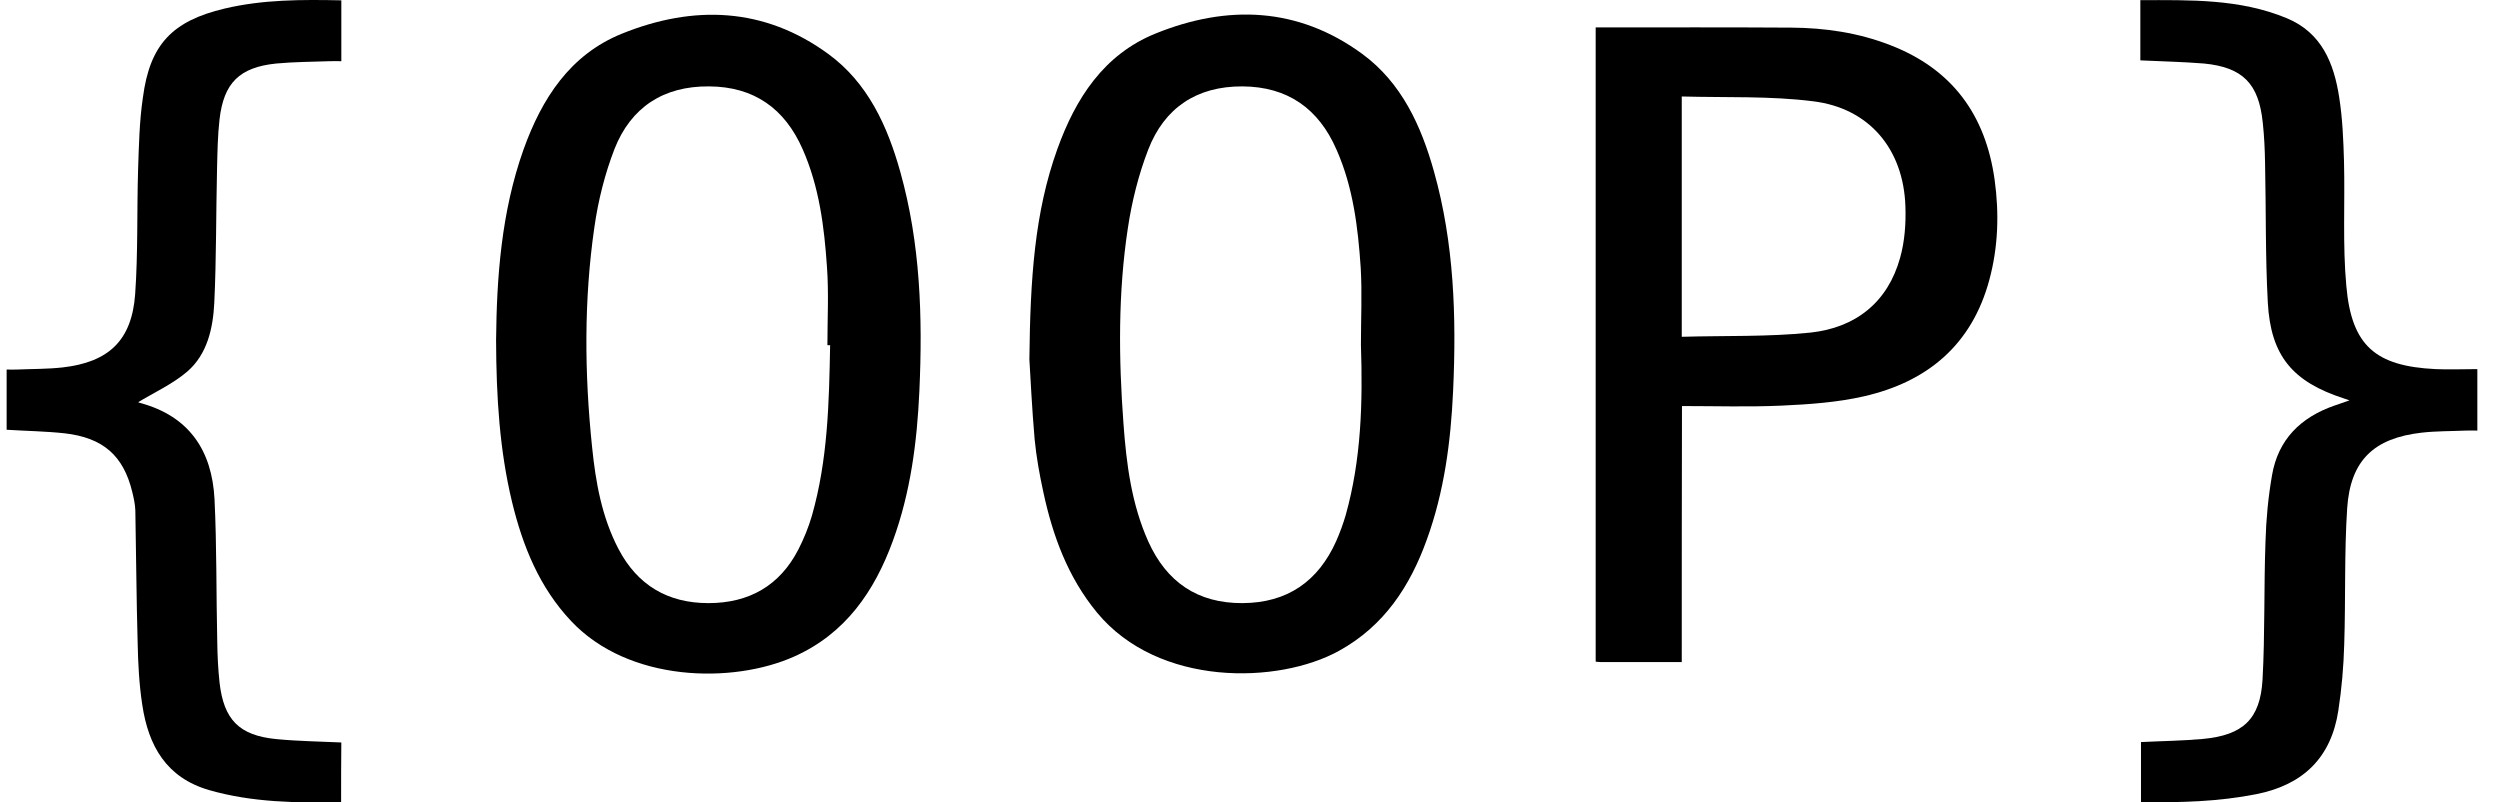<svg width="81" height="26" viewBox="0 0 81 26" fill="none" xmlns="http://www.w3.org/2000/svg">
<path d="M16.073 11.021C16.093 9.014 16.236 6.886 16.964 4.839C17.556 3.194 18.467 1.772 20.148 1.092C22.468 0.154 24.76 0.229 26.842 1.752C28.121 2.69 28.754 4.084 29.169 5.567C29.822 7.892 29.896 10.273 29.788 12.666C29.713 14.319 29.502 15.957 28.93 17.521C28.332 19.16 27.393 20.527 25.74 21.268C23.74 22.166 20.372 22.105 18.508 20.126C17.474 19.031 16.937 17.691 16.59 16.263C16.188 14.591 16.08 12.884 16.073 11.021ZM26.896 11.184C26.869 11.184 26.835 11.184 26.808 11.184C26.808 10.341 26.855 9.491 26.794 8.654C26.706 7.348 26.543 6.05 26.005 4.832C25.427 3.52 24.434 2.806 22.971 2.799C21.495 2.786 20.44 3.479 19.91 4.826C19.597 5.635 19.379 6.505 19.257 7.369C18.916 9.729 18.937 12.102 19.182 14.468C19.297 15.611 19.495 16.746 20.039 17.787C20.651 18.956 21.631 19.541 22.951 19.541C24.27 19.541 25.264 18.977 25.869 17.8C26.046 17.453 26.196 17.086 26.305 16.712C26.822 14.903 26.862 13.047 26.896 11.184Z" fill="black"/>
<path d="M33.352 11.646C33.38 9.015 33.522 6.879 34.257 4.833C34.849 3.187 35.761 1.766 37.441 1.086C39.761 0.147 42.053 0.222 44.135 1.745C45.414 2.684 46.047 4.078 46.462 5.56C47.115 7.886 47.19 10.266 47.081 12.659C47.006 14.305 46.795 15.923 46.23 17.481C45.686 18.997 44.843 20.282 43.387 21.085C41.421 22.173 37.536 22.261 35.543 19.847C34.597 18.698 34.107 17.358 33.801 15.93C33.679 15.366 33.577 14.801 33.522 14.23C33.434 13.217 33.386 12.19 33.352 11.646ZM44.094 11.17C44.094 10.341 44.135 9.504 44.087 8.675C43.999 7.369 43.843 6.07 43.305 4.853C42.727 3.52 41.72 2.806 40.251 2.799C38.774 2.793 37.727 3.493 37.203 4.846C36.89 5.655 36.672 6.526 36.543 7.389C36.223 9.491 36.244 11.612 36.4 13.72C36.495 15.026 36.659 16.325 37.203 17.542C37.795 18.854 38.795 19.548 40.257 19.541C41.713 19.534 42.713 18.834 43.298 17.521C43.414 17.256 43.516 16.977 43.598 16.699C44.108 14.89 44.156 13.027 44.094 11.17Z" fill="black"/>
<path d="M54.489 21.452C53.578 21.452 52.734 21.452 51.891 21.452C51.83 21.452 51.775 21.445 51.7 21.438C51.7 14.584 51.7 7.756 51.7 0.888C51.802 0.888 51.884 0.888 51.965 0.888C53.986 0.888 56.007 0.882 58.034 0.895C59.129 0.902 60.204 1.058 61.238 1.46C63.252 2.235 64.333 3.724 64.626 5.825C64.776 6.913 64.742 8.001 64.456 9.062C63.891 11.17 62.449 12.374 60.381 12.843C59.517 13.04 58.612 13.101 57.728 13.142C56.666 13.19 55.598 13.156 54.496 13.156C54.489 15.917 54.489 18.657 54.489 21.452ZM54.489 10.912C55.898 10.871 57.285 10.918 58.66 10.776C60.115 10.619 61.163 9.803 61.565 8.348C61.714 7.818 61.755 7.233 61.735 6.682C61.673 4.839 60.571 3.506 58.748 3.282C57.353 3.105 55.925 3.166 54.489 3.126C54.489 5.744 54.489 8.28 54.489 10.912Z" fill="black"/>
<path d="M69.347 1.956C69.347 1.317 69.347 0.684 69.347 0.004C70.966 0.004 72.565 -0.043 74.089 0.589C75.225 1.058 75.62 2.051 75.79 3.153C75.898 3.84 75.926 4.54 75.946 5.234C75.98 6.58 75.898 7.933 76.021 9.266C76.191 11.204 76.966 11.864 78.912 11.959C79.354 11.979 79.797 11.959 80.266 11.959C80.266 12.618 80.266 13.258 80.266 13.951C80.144 13.951 80.014 13.944 79.885 13.951C79.409 13.972 78.926 13.965 78.456 14.019C76.912 14.196 76.15 14.917 76.048 16.474C75.953 17.936 76.001 19.412 75.953 20.874C75.933 21.595 75.871 22.315 75.762 23.023C75.531 24.539 74.633 25.423 73.116 25.729C71.878 25.974 70.64 26.008 69.368 25.987C69.368 25.335 69.368 24.695 69.368 24.043C70.041 24.009 70.715 24.002 71.381 23.941C72.674 23.818 73.232 23.301 73.306 22.023C73.388 20.534 73.347 19.038 73.402 17.549C73.422 16.828 73.49 16.107 73.613 15.4C73.81 14.244 74.538 13.523 75.633 13.142C75.783 13.088 75.926 13.04 76.123 12.972C76.034 12.938 75.994 12.925 75.946 12.911C74.286 12.374 73.572 11.537 73.477 9.803C73.395 8.3 73.422 6.798 73.388 5.288C73.381 4.846 73.361 4.404 73.313 3.969C73.184 2.711 72.667 2.18 71.409 2.058C70.735 2.004 70.061 1.99 69.347 1.956Z" fill="black"/>
<path d="M11.052 25.994C9.603 26.015 8.175 26.001 6.78 25.6C5.385 25.199 4.807 24.158 4.61 22.839C4.508 22.179 4.474 21.499 4.46 20.833C4.419 19.405 4.413 17.97 4.385 16.542C4.379 16.338 4.331 16.127 4.283 15.93C3.998 14.761 3.338 14.183 2.1 14.04C1.48 13.972 0.861 13.965 0.215 13.924C0.215 13.299 0.215 12.666 0.215 11.973C0.324 11.973 0.44 11.979 0.555 11.973C1.045 11.952 1.535 11.959 2.025 11.905C3.521 11.735 4.27 11.034 4.379 9.531C4.474 8.192 4.433 6.845 4.474 5.499C4.501 4.717 4.515 3.935 4.63 3.16C4.855 1.439 5.583 0.678 7.283 0.276C8.522 -0.016 9.78 -0.016 11.059 0.011C11.059 0.671 11.059 1.296 11.059 1.983C10.93 1.983 10.801 1.976 10.671 1.983C10.1 2.004 9.522 2.004 8.95 2.058C7.76 2.18 7.249 2.684 7.113 3.867C7.052 4.397 7.045 4.941 7.032 5.478C6.998 6.927 7.011 8.375 6.943 9.81C6.902 10.633 6.719 11.476 6.066 12.04C5.589 12.448 4.984 12.72 4.44 13.054C4.419 13.027 4.399 13.006 4.379 12.979C4.433 13.006 4.481 13.04 4.535 13.054C6.134 13.482 6.868 14.604 6.95 16.168C7.025 17.705 7.004 19.249 7.039 20.792C7.045 21.234 7.066 21.676 7.113 22.111C7.249 23.322 7.753 23.832 8.957 23.947C9.651 24.015 10.345 24.022 11.059 24.056C11.052 24.682 11.052 25.314 11.052 25.994Z" fill="black"/>
</svg>
